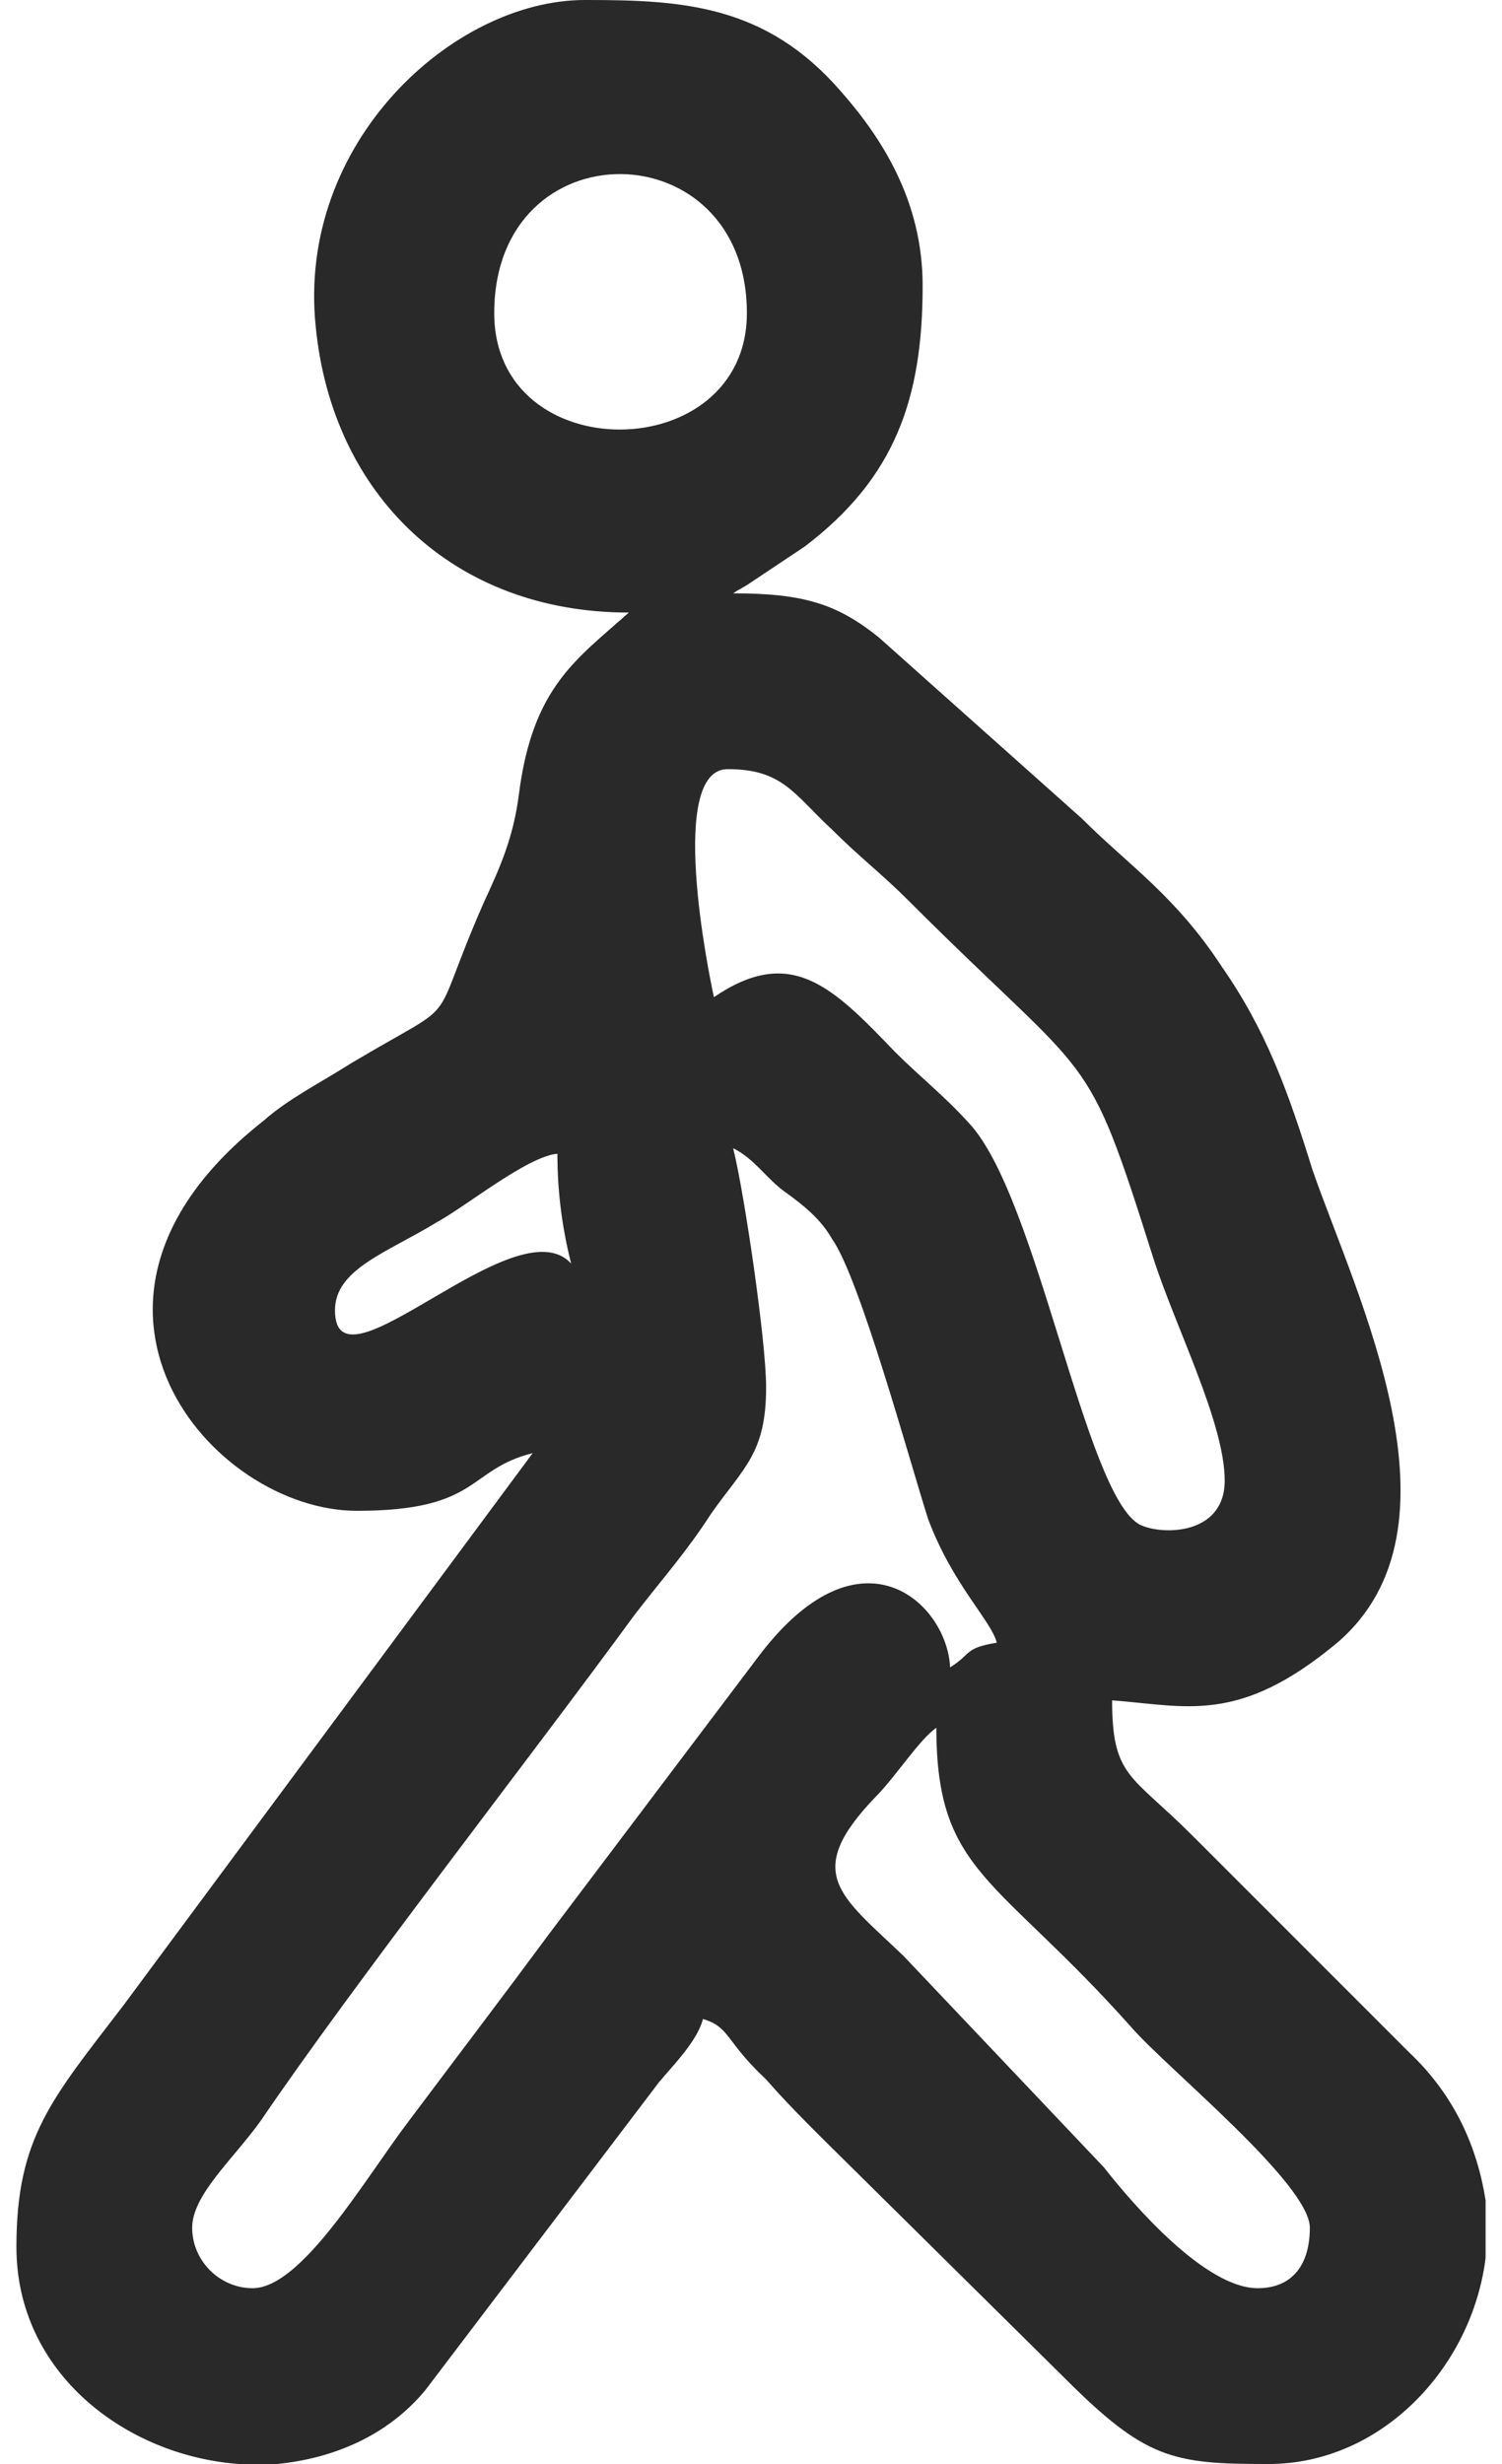 <?xml version="1.0" encoding="UTF-8"?>
<!DOCTYPE svg PUBLIC "-//W3C//DTD SVG 1.0//EN" "http://www.w3.org/TR/2001/REC-SVG-20010904/DTD/svg10.dtd">
<!-- Creator: CorelDRAW 2018 (64 Bit Versão de avaliação) -->
<svg xmlns="http://www.w3.org/2000/svg" xml:space="preserve" width="25px" height="41px" version="1.0" shape-rendering="geometricPrecision" text-rendering="geometricPrecision" image-rendering="optimizeQuality" fill-rule="evenodd" clip-rule="evenodd"
viewBox="0 0 5.35 8.97"
 xmlns:xlink="http://www.w3.org/1999/xlink">
 <g id="Camada_x0020_1">
  <path fill="#292929" d="M4.52 8.33c0.13,0 0.19,-0.09 0.19,-0.22 0,-0.16 -0.52,-0.58 -0.65,-0.73 -0.49,-0.55 -0.71,-0.56 -0.71,-1.09 -0.06,0.04 -0.15,0.18 -0.22,0.25 -0.27,0.28 -0.13,0.36 0.1,0.58l0.73 0.77c0.11,0.14 0.37,0.44 0.56,0.44zm-3.71 0.64l0.14 0c0.2,-0.02 0.4,-0.1 0.54,-0.27l0.85 -1.12c0.05,-0.06 0.14,-0.15 0.16,-0.23 0.1,0.03 0.08,0.08 0.23,0.22 0.07,0.08 0.13,0.14 0.21,0.22l0.88 0.87c0.29,0.29 0.39,0.31 0.73,0.31l0.01 0c0.41,0 0.74,-0.35 0.79,-0.75l0 -0.21c-0.03,-0.19 -0.11,-0.38 -0.28,-0.54l-0.79 -0.79c-0.22,-0.22 -0.29,-0.21 -0.29,-0.49 0.27,0.02 0.46,0.09 0.82,-0.21 0.49,-0.42 0.07,-1.26 -0.09,-1.72 -0.09,-0.29 -0.17,-0.51 -0.33,-0.74 -0.17,-0.26 -0.34,-0.37 -0.51,-0.54l-0.74 -0.66c-0.15,-0.12 -0.27,-0.16 -0.53,-0.16 0.03,-0.02 0,0 0.05,-0.03l0.21 -0.14c0.33,-0.25 0.43,-0.54 0.43,-0.95 0,-0.31 -0.15,-0.54 -0.3,-0.71 -0.27,-0.31 -0.57,-0.33 -0.92,-0.33l-0.01 0c-0.48,0 -1.05,0.52 -0.98,1.19 0.06,0.61 0.5,1.04 1.14,1.04 -0.19,0.17 -0.35,0.27 -0.4,0.66 -0.02,0.16 -0.07,0.27 -0.13,0.4 -0.21,0.48 -0.06,0.33 -0.48,0.58 -0.11,0.07 -0.23,0.13 -0.32,0.21 -0.84,0.66 -0.19,1.42 0.34,1.42 0.45,0 0.4,-0.15 0.64,-0.21l-1.49 2.01c-0.26,0.34 -0.39,0.48 -0.39,0.88 0,0.46 0.4,0.76 0.81,0.79zm1.21 -4.37c-0.03,-0.12 -0.05,-0.25 -0.05,-0.4 -0.11,0.01 -0.33,0.19 -0.44,0.25 -0.18,0.11 -0.37,0.17 -0.37,0.32 0,0.33 0.66,-0.39 0.86,-0.17zm0.71 0.45c0,0.24 -0.08,0.29 -0.2,0.46 -0.09,0.14 -0.18,0.24 -0.28,0.37 -0.38,0.52 -1.02,1.34 -1.36,1.84 -0.1,0.14 -0.25,0.27 -0.25,0.39 0,0.12 0.1,0.22 0.22,0.22 0.18,0 0.41,-0.4 0.57,-0.61 0.18,-0.24 0.34,-0.45 0.51,-0.68l0.77 -1.02c0.37,-0.48 0.68,-0.18 0.69,0.05 0.08,-0.05 0.05,-0.07 0.17,-0.09 -0.02,-0.08 -0.16,-0.21 -0.25,-0.45 -0.07,-0.22 -0.25,-0.88 -0.35,-1.02 -0.04,-0.07 -0.1,-0.12 -0.17,-0.17 -0.07,-0.05 -0.11,-0.12 -0.19,-0.16 0.04,0.16 0.12,0.7 0.12,0.87zm-0.19 -1.42c0.28,-0.19 0.43,-0.04 0.66,0.2 0.09,0.09 0.18,0.16 0.27,0.26 0.25,0.27 0.42,1.35 0.62,1.46 0.08,0.04 0.31,0.04 0.31,-0.16 0,-0.21 -0.18,-0.56 -0.26,-0.81 -0.25,-0.79 -0.21,-0.62 -0.89,-1.3 -0.1,-0.1 -0.18,-0.16 -0.28,-0.26 -0.14,-0.13 -0.18,-0.22 -0.38,-0.22 -0.22,0 -0.07,0.74 -0.05,0.83zm0.12 -2.49c0,-0.67 -0.92,-0.68 -0.92,0 0,0.57 0.92,0.56 0.92,0z"/>
 </g>
</svg>
